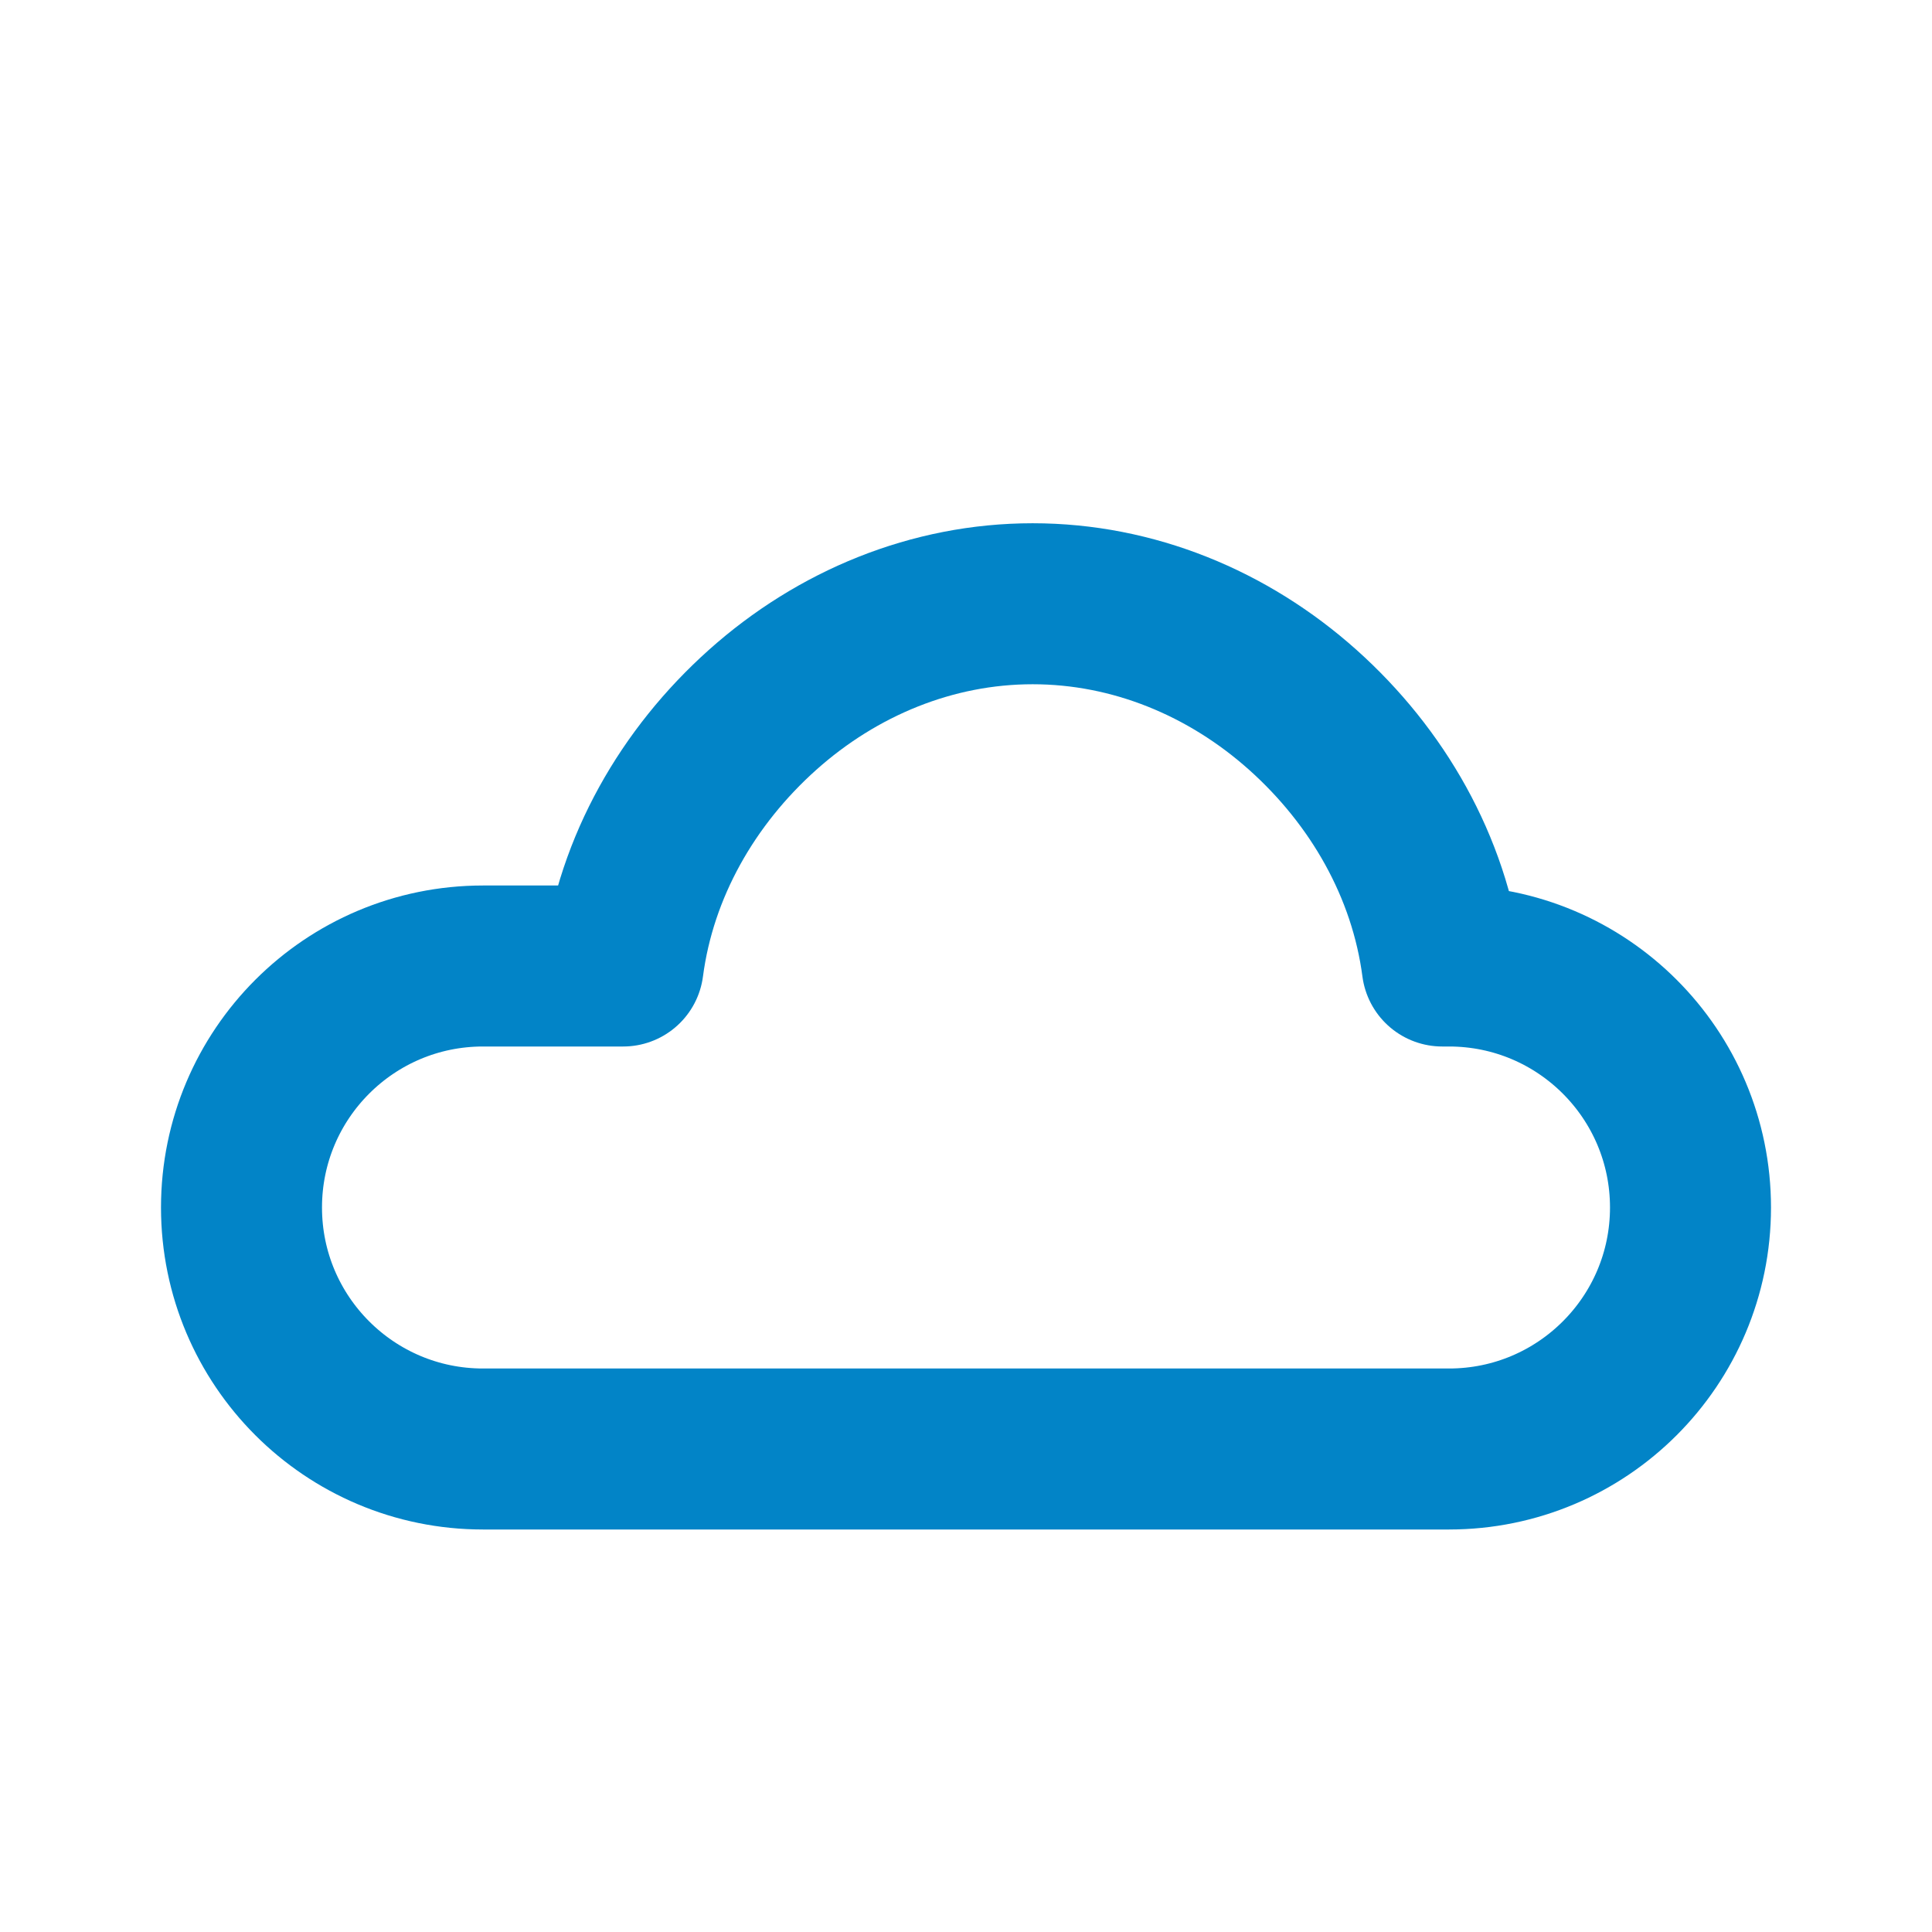 <svg width="24" height="24" viewBox="0 0 24 24" fill="none" xmlns="http://www.w3.org/2000/svg">
  <path d="M3 15C3 16.657 4.343 18 6 18H18C19.657 18 21 16.657 21 15C21 13.343 19.657 12 18 12H17.916C17.754 10.766 17.113 9.649 16.184 8.818C15.255 7.988 14.075 7.5 12.828 7.5C11.582 7.5 10.402 7.988 9.473 8.818C8.544 9.649 7.903 10.766 7.741 12H6C4.343 12 3 13.343 3 15Z" stroke="#0284C7" stroke-width="2" stroke-linecap="round" stroke-linejoin="round"/>
</svg> 